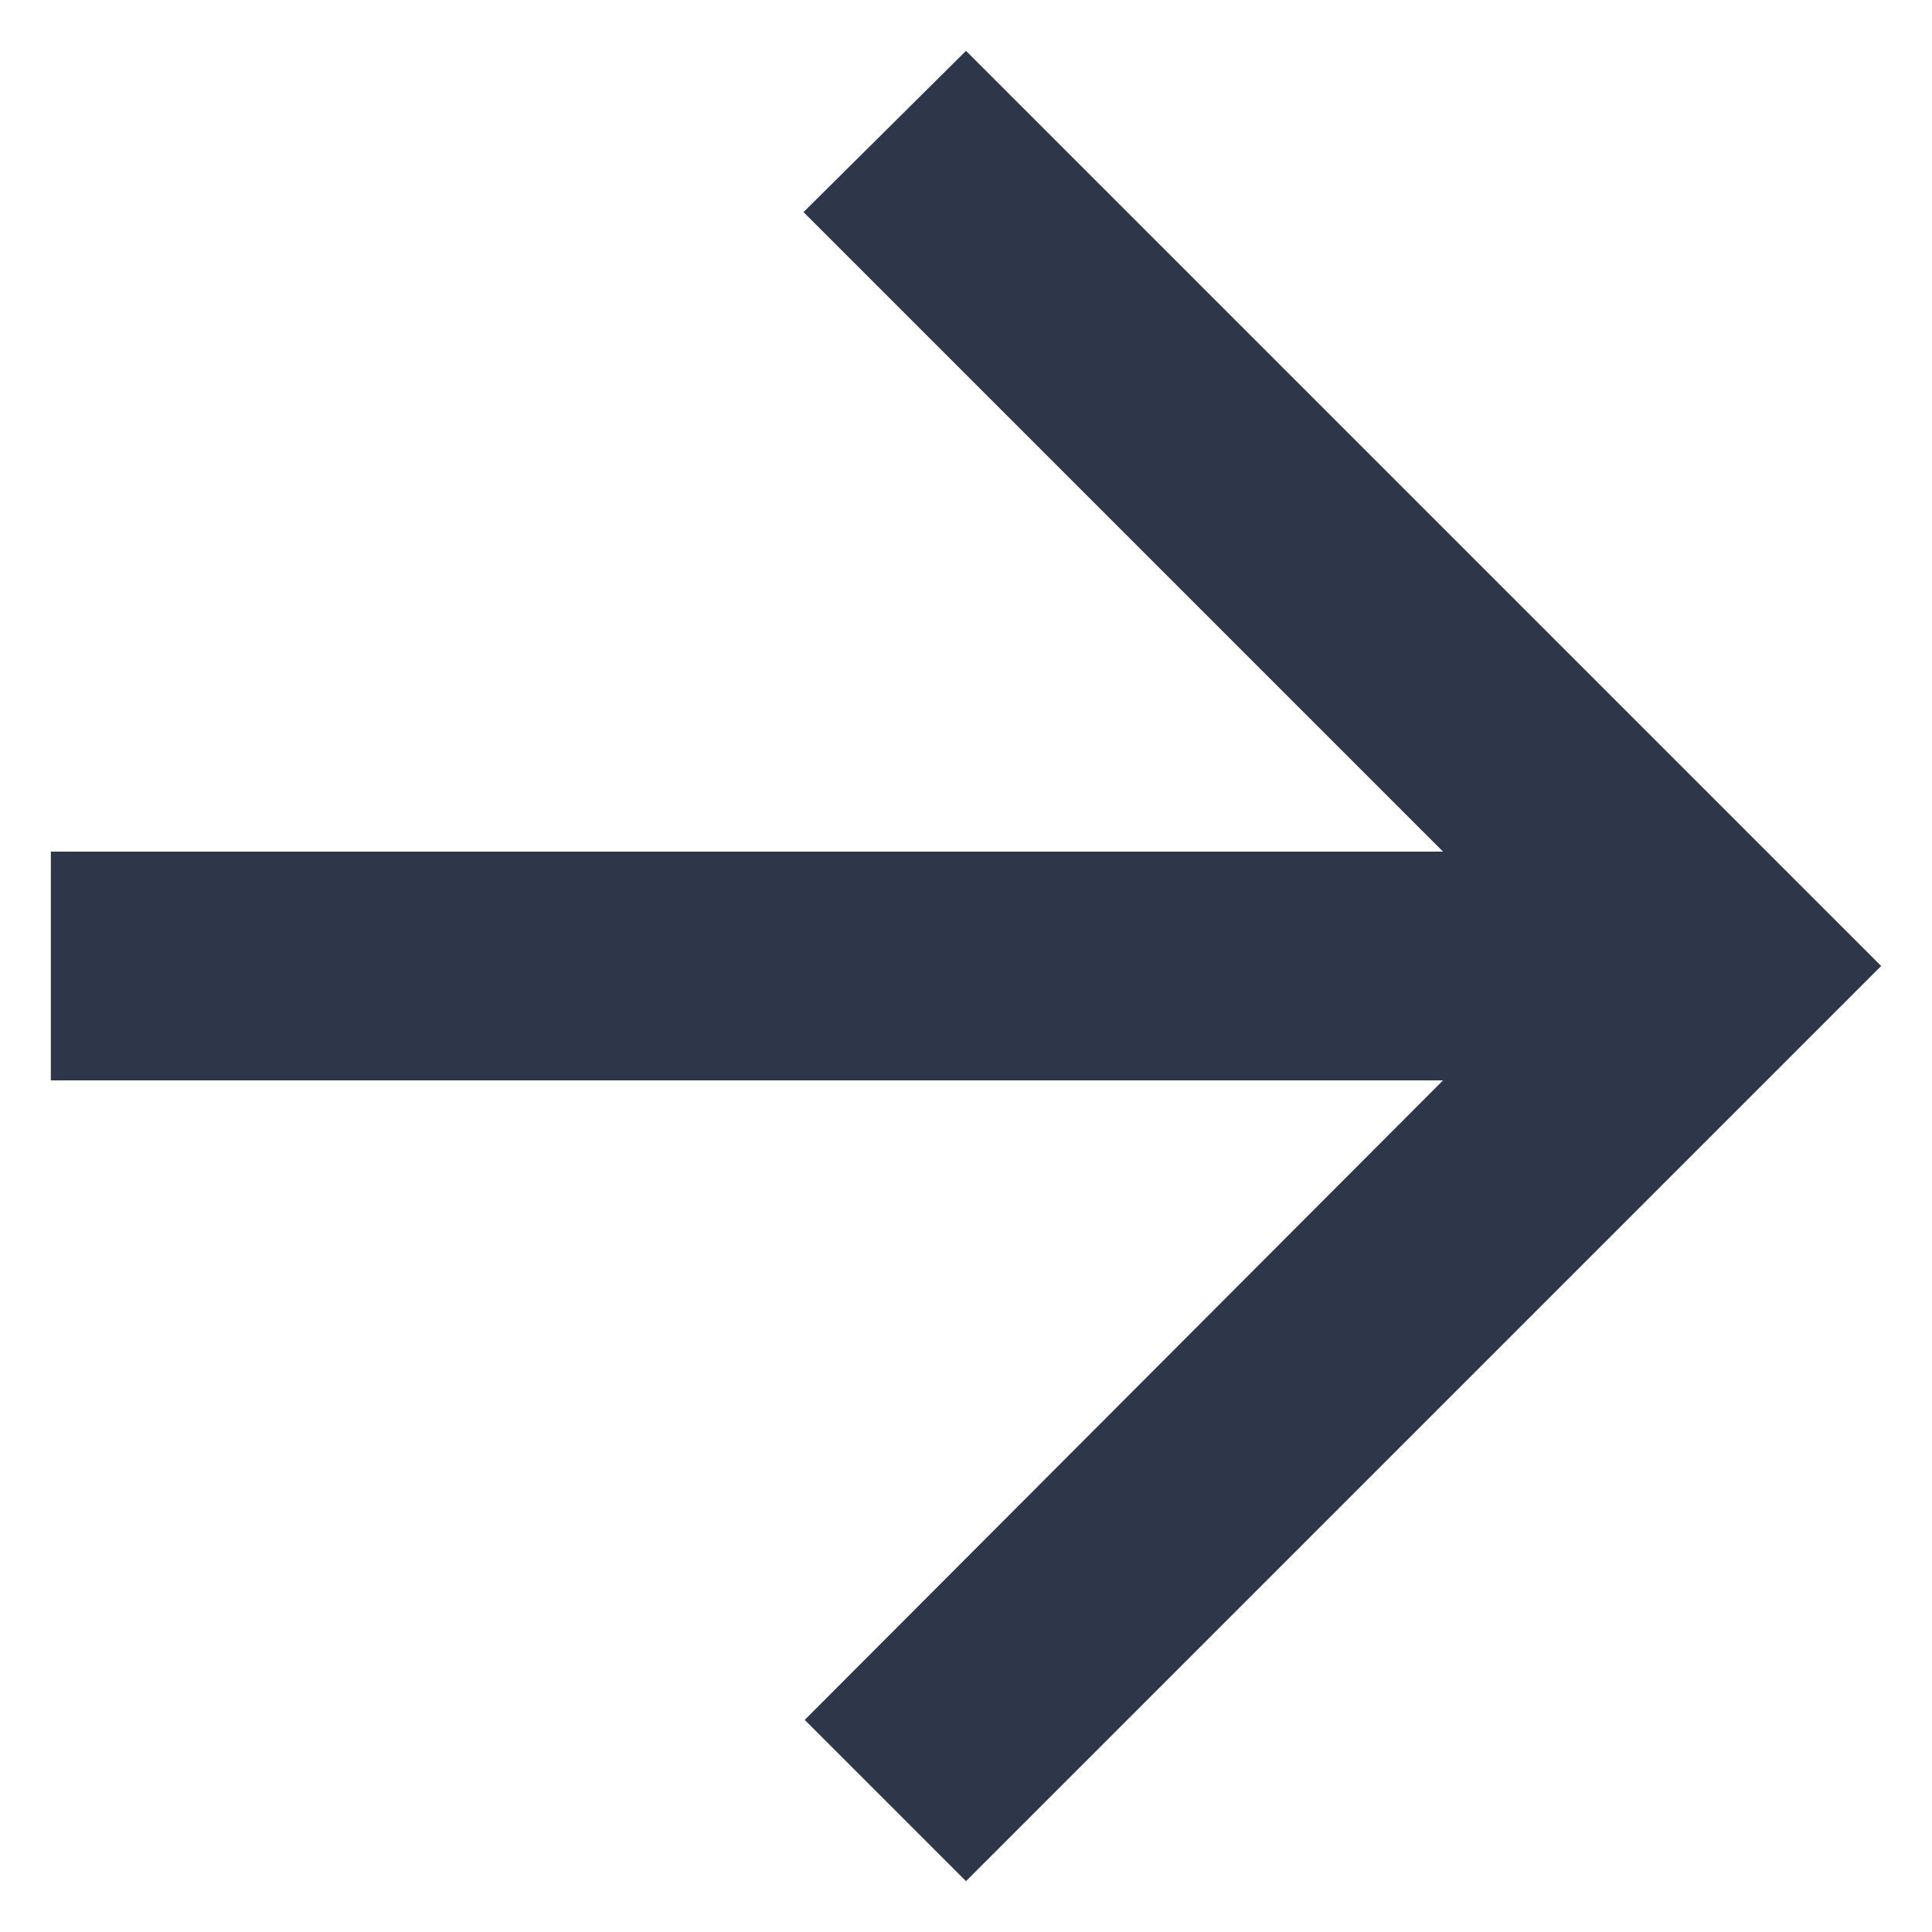 <?xml version="1.0" encoding="UTF-8"?>
<svg width="19px" height="19px" viewBox="0 0 19 19" version="1.1" xmlns="http://www.w3.org/2000/svg" xmlns:xlink="http://www.w3.org/1999/xlink">
    <!-- Generator: Sketch 63.1 (92452) - https://sketch.com -->
    <title>ic_next_chat</title>
    <desc>Created with Sketch.</desc>
    <g id="Website-Design" stroke="none" stroke-width="1" fill="none" fill-rule="evenodd">
        <g id="2-News-Feed-Customer" transform="translate(-1328, -886)">
            <g id="2" transform="translate(834, 318)">
                <g id="Group-18" transform="translate(21, 552)">
                    <g id="ic_arrow_back" transform="translate(482.5, 25.5) scale(-1, 1) translate(-482.5, -25.5) translate(469, 12)">
                        <g id="ic_next_chat">
                            <polygon id="Shape" points="0 0 27 0 27 27 0 27"></polygon>
                            <polygon fill="#2E3749" points="22.5 12.375 8.809 12.375 15.098 6.086 13.5 4.5 4.5 13.5 13.5 22.5 15.086 20.914 8.809 14.625 22.5 14.625"></polygon>
                        </g>
                    </g>
                </g>
            </g>
        </g>
    </g>
</svg>